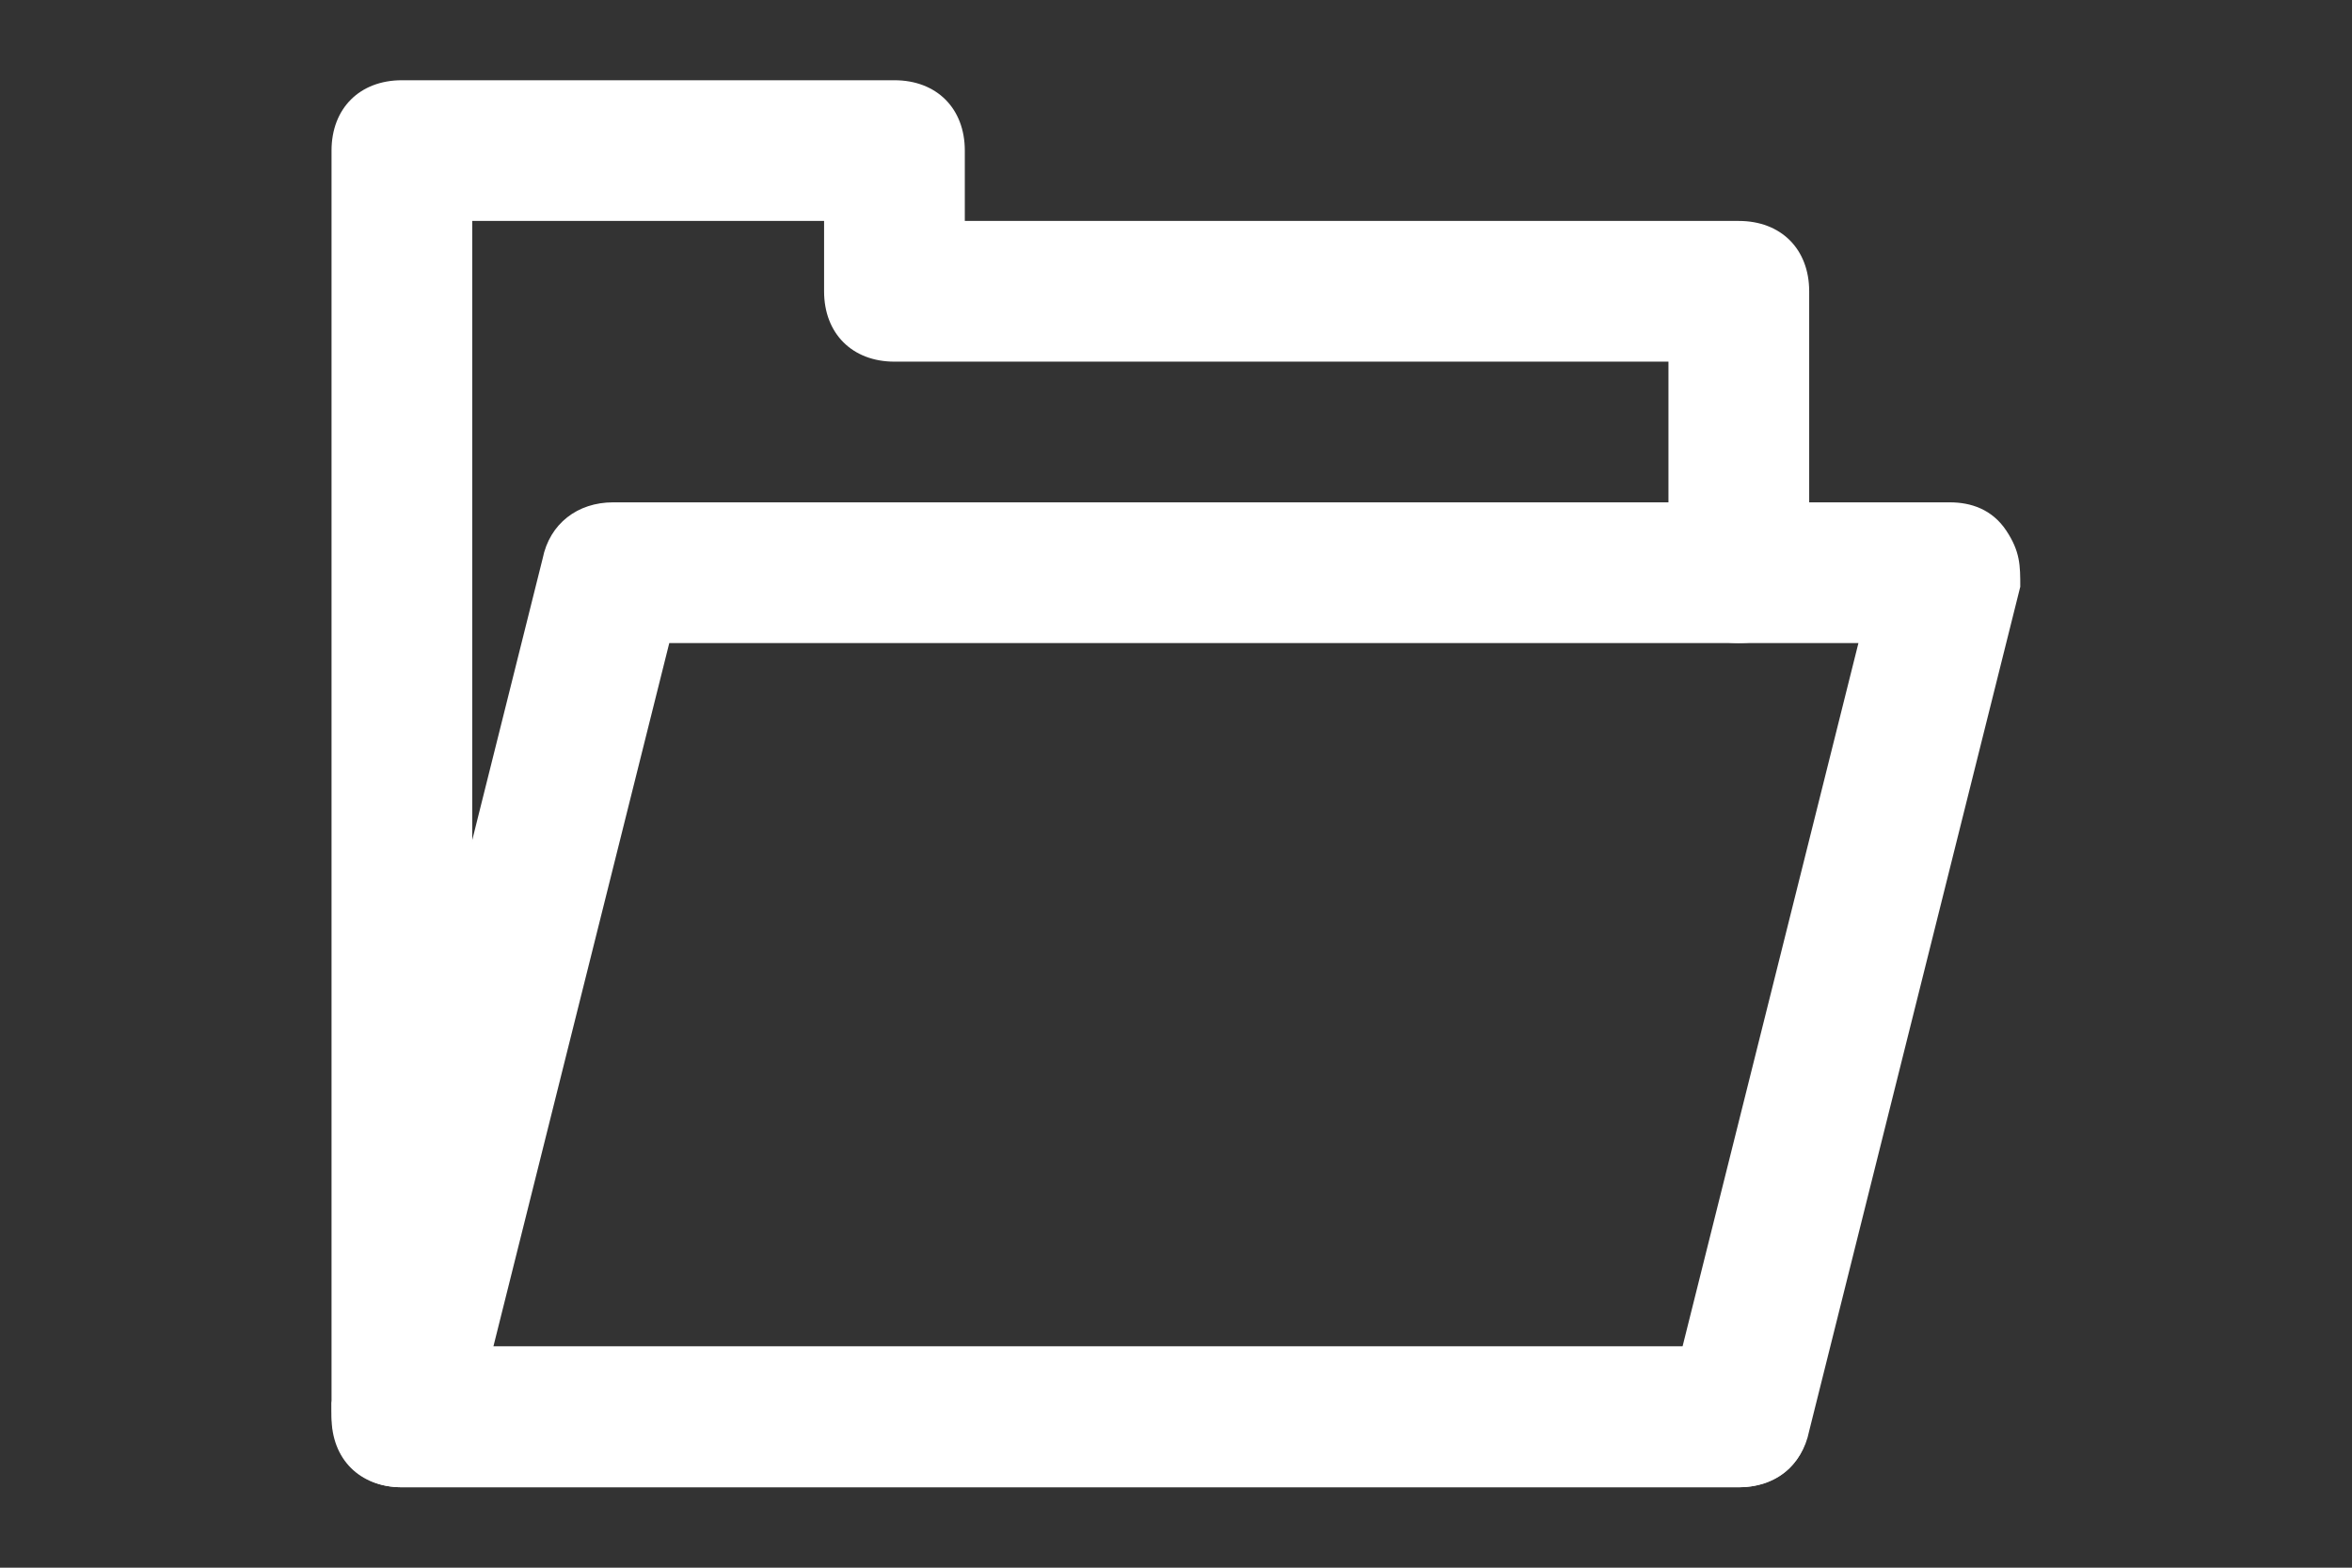 <?xml version="1.0" encoding="UTF-8" standalone="no"?>
<!--
SPDX-FileCopyrightText: Cosmin Negoita (https://www.svgrepo.com/author/Cosmin%20Negoita/)
SPDX-FileCopyrightText: Robert Ryszard Paciorek <rrp@opcode.eu.org>

SPDX-License-Identifier: CC-BY-4.0

Based-On: https://www.svgrepo.com/svg/408865/folder (https://github.com/stephenhutchings/microns) UNDER CC-BY-4.0 BY Cosmin Negoita
-->

<svg
   fill="#000000"
   version="1.1"
   id="Layer_1"
   width="48"
   height="32"
   viewBox="0 0 48 32"
   enable-background="new 0 0 24 24"
   xml:space="preserve"
   sodipodi:docname="import.svg"
   inkscape:version="1.2.2 (b0a8486541, 2022-12-01)"
   xmlns:inkscape="http://www.inkscape.org/namespaces/inkscape"
   xmlns:sodipodi="http://sodipodi.sourceforge.net/DTD/sodipodi-0.dtd"
   xmlns="http://www.w3.org/2000/svg"
   xmlns:svg="http://www.w3.org/2000/svg"
   xmlns:ns="&amp;#38;ns_sfw;"><rect x="0" y="0" width="48" height="32" fill="#333333" stroke="none"/><defs
   id="defs21" /><sodipodi:namedview
   id="namedview19"
   pagecolor="#8b8b8b"
   bordercolor="#666666"
   borderopacity="1.0"
   inkscape:showpageshadow="2"
   inkscape:pageopacity="0"
   inkscape:pagecheckerboard="0"
   inkscape:deskcolor="#d1d1d1"
   showgrid="false"
   inkscape:zoom="6.675088"
   inkscape:cx="20.299358"
   inkscape:cy="33.857232"
   inkscape:window-width="1920"
   inkscape:window-height="1003"
   inkscape:window-x="0"
   inkscape:window-y="0"
   inkscape:window-maximized="1"
   inkscape:current-layer="Layer_1" />
<g
   id="g16"
   style="fill:#ffffff;fill-opacity:1;stroke-width:0.696"
   transform="matrix(1.436,0,0,1.436,6.766,-1.234)">
	<g
   id="g8"
   style="fill:#ffffff;fill-opacity:1;stroke-width:0.696">
		<g
   id="g6"
   style="fill:#ffffff;fill-opacity:1;stroke-width:0.696">
			<path
   d="M 20,22 H 1 C 0.4,22 0,21.6 0,21 V 3 C 0,2.4 0.4,2 1,2 h 7 c 0.6,0 1,0.4 1,1 v 1 h 11 c 0.6,0 1,0.4 1,1 v 4 c 0,0.6 -0.4,1 -1,1 -0.6,0 -1,-0.4 -1,-1 V 6 H 8 C 7.4,6 7,5.6 7,5 V 4 H 2 v 16 h 18 c 0.6,0 1,0.4 1,1 0,0.6 -0.4,1 -1,1 z"
   id="path4"
   fill="#000000"
   style="fill:#ffffff;fill-opacity:1;stroke-width:0.696" />
		</g>
	</g>
	<g
   id="g14"
   style="fill:#ffffff;fill-opacity:1;stroke-width:0.696">
		<g
   id="g12"
   style="fill:#ffffff;fill-opacity:1;stroke-width:0.696">
			<path
   d="M 20,22 H 1 C 0.7,22 0.4,21.9 0.2,21.6 0,21.3 0,21.1 0,20.8 L 3,8.8 C 3.1,8.3 3.5,8 4,8 h 19 c 0.3,0 0.6,0.1 0.8,0.4 C 24,8.7 24,8.9 24,9.2 l -3,12 C 20.9,21.7 20.5,22 20,22 Z M 2.3,20 H 19.2 L 21.7,10 H 4.8 Z"
   id="path10"
   fill="#000000"
   style="fill:#ffffff;fill-opacity:1;stroke-width:0.696" />
		</g>
	</g>
</g>
</svg>
